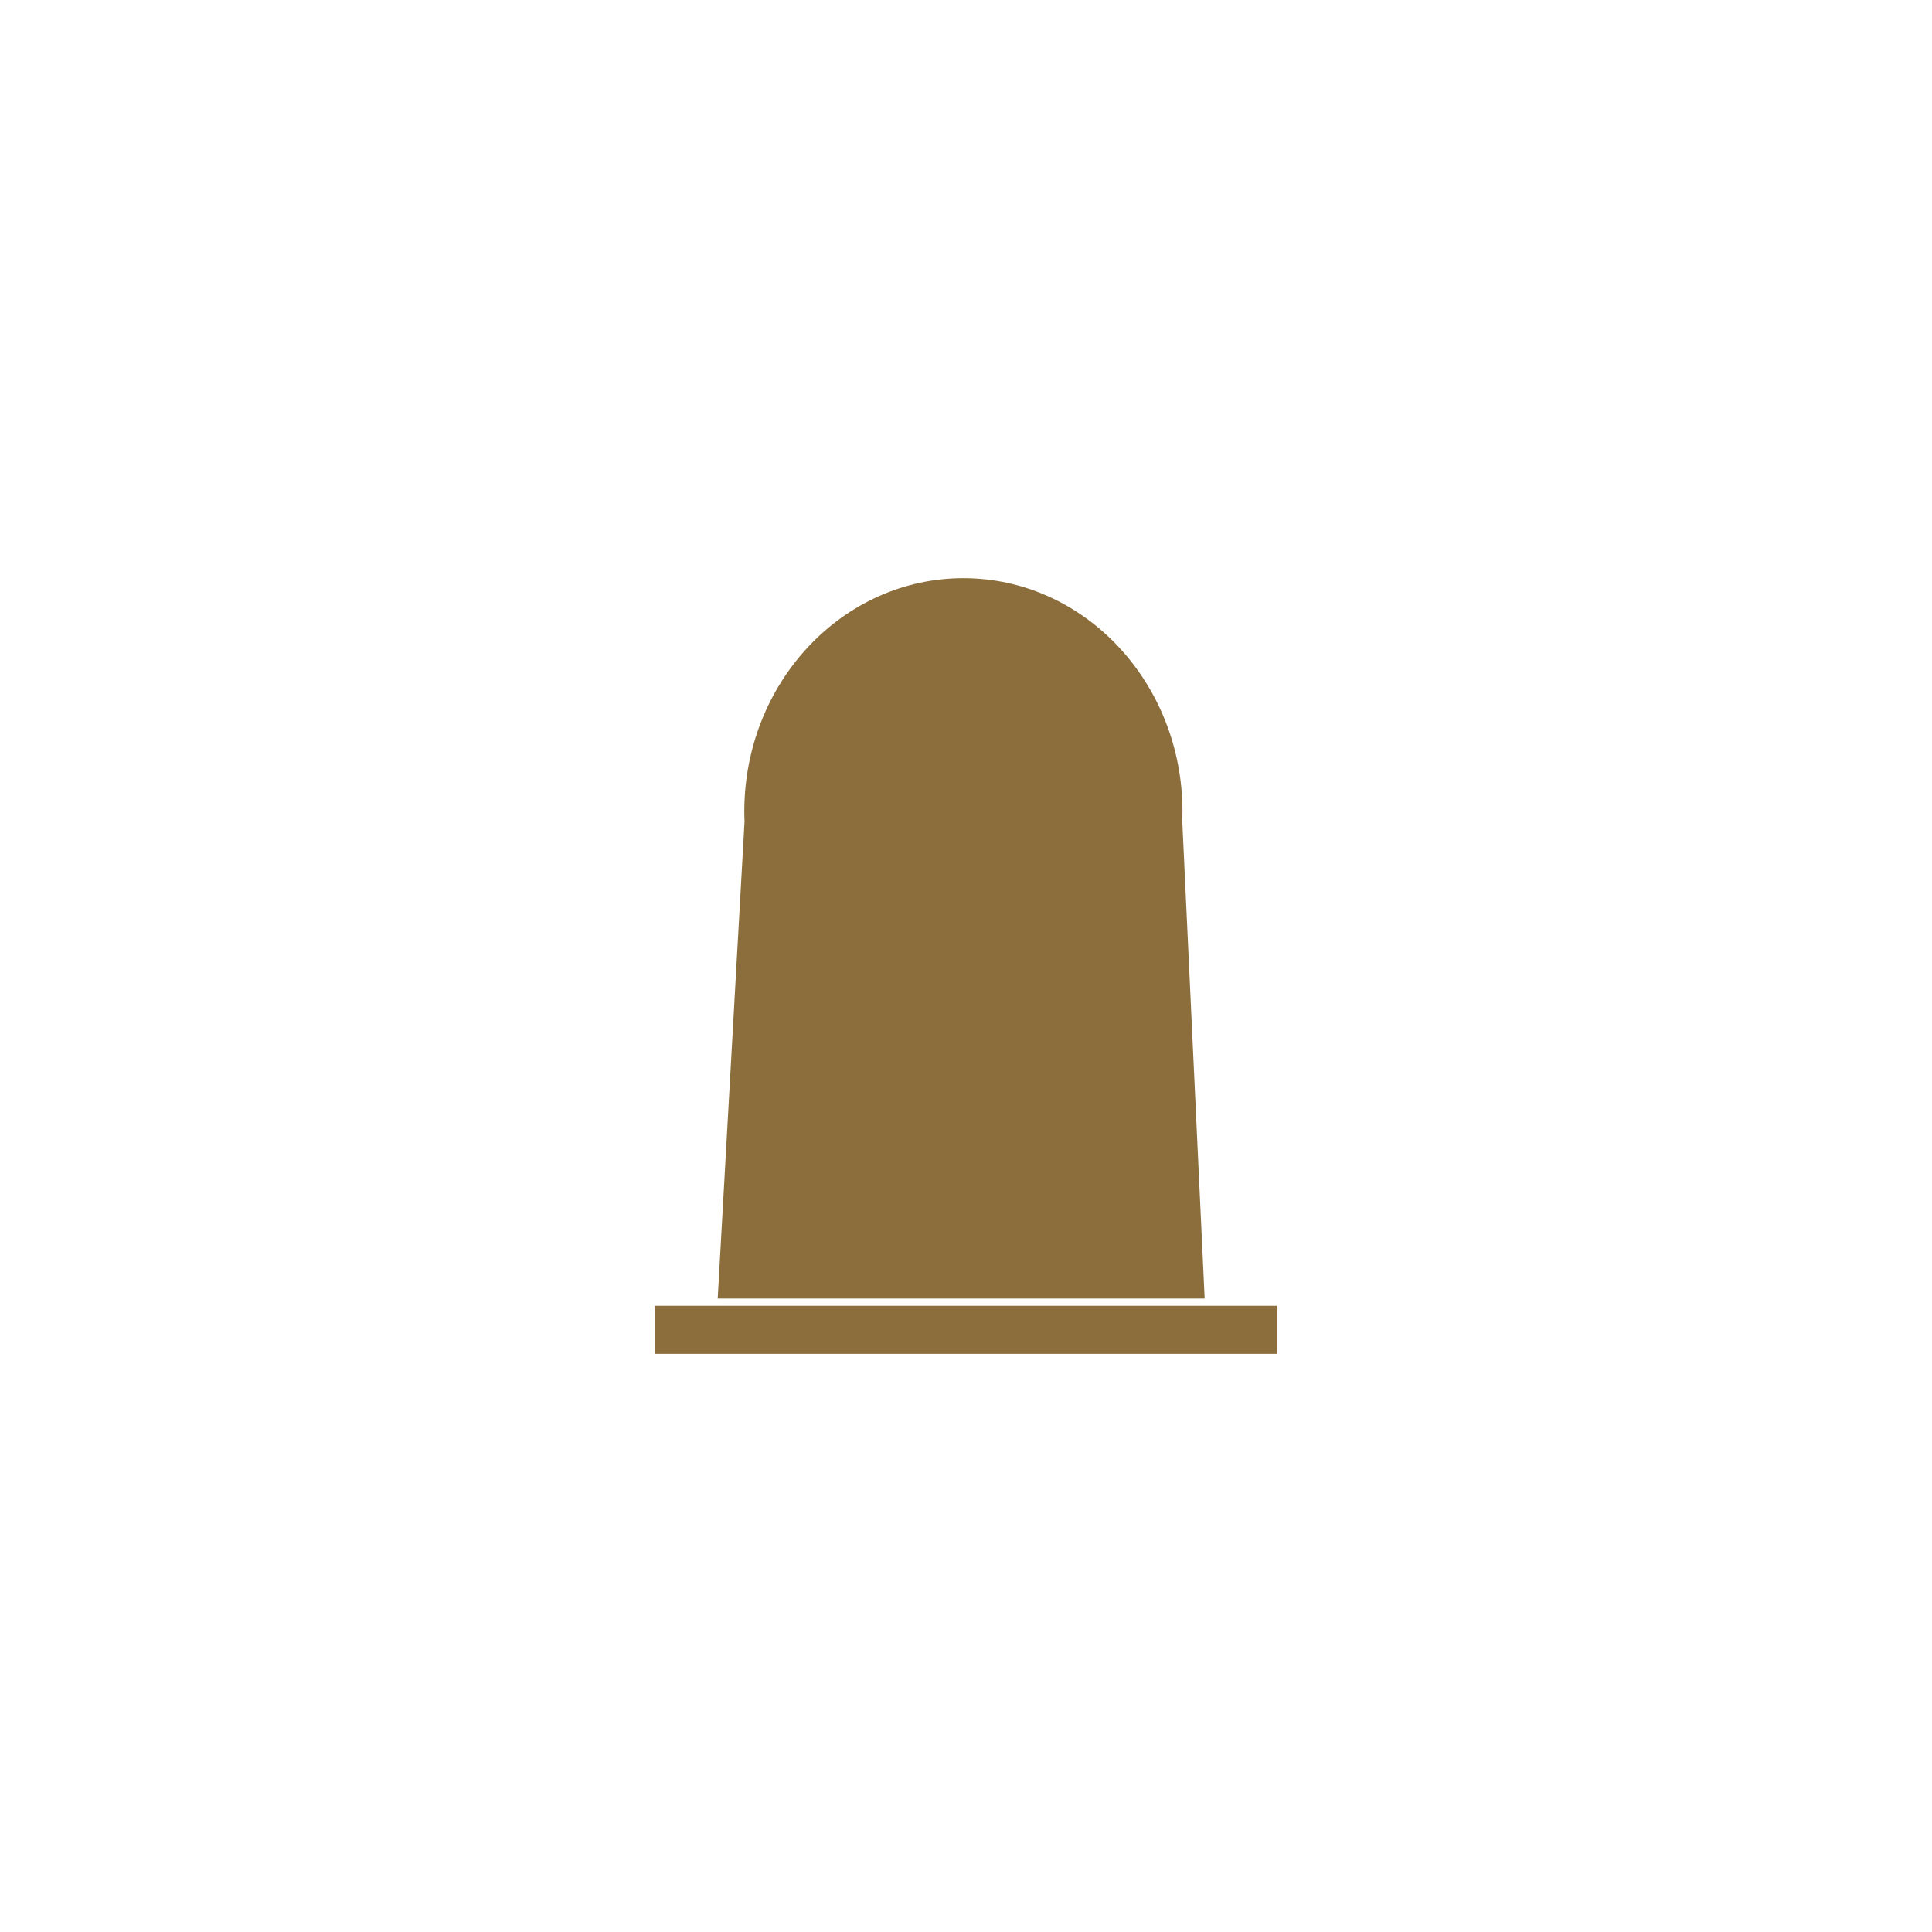 <?xml version="1.0" encoding="UTF-8" standalone="no"?>
<!-- Created with Inkscape (http://www.inkscape.org/) -->

<svg
   xmlns:dc="http://purl.org/dc/elements/1.1/"
   xmlns:cc="http://creativecommons.org/ns#"
   xmlns:rdf="http://www.w3.org/1999/02/22-rdf-syntax-ns#"
   xmlns:svg="http://www.w3.org/2000/svg"
   xmlns="http://www.w3.org/2000/svg"
   xmlns:sodipodi="http://sodipodi.sourceforge.net/DTD/sodipodi-0.dtd"
   xmlns:inkscape="http://www.inkscape.org/namespaces/inkscape"
   width="352.78mm"
   height="352.78mm"
   viewBox="0 0 1250.008 1250.008"
   id="svg4030"
   version="1.1"
   inkscape:version="0.91 r13725"
   sodipodi:docname="amenity_burial_ground.svg">
  <defs
     id="defs4032" />
  <sodipodi:namedview
     id="base"
     pagecolor="#ffffff"
     bordercolor="#666666"
     borderopacity="1.0"
     inkscape:pageopacity="0.0"
     inkscape:pageshadow="2"
     inkscape:zoom="0.5"
     inkscape:cx="80"
     inkscape:cy="520"
     inkscape:document-units="px"
     inkscape:current-layer="layer1"
     showgrid="false"
     inkscape:window-width="1920"
     inkscape:window-height="1018"
     inkscape:window-x="-8"
     inkscape:window-y="-8"
     inkscape:window-maximized="1" />
  <g
     inkscape:label="Layer 1"
     inkscape:groupmode="layer"
     id="layer1"
     transform="translate(0,197.646)">
    <path
       id="path8034"
       inkscape:connector-curvature="0"
       d="m 623.315,176.43 c -78.287,0 -141.752,67.65 -141.752,151.092 0,2.137 0.061,4.256 0.15,6.371 l -17.361,308.637 315.068,0 -14.494,-309.041 c 0.061,-1.977 0.143,-3.963 0.143,-5.971 0,-83.44 -63.466,-151.088 -141.754,-151.088 z m -199.805,470.806 0,31.051 402.987,0 0,-31.051 -402.987,0 z"
       style="fill:#8c6e3c;fill-opacity:1" />
  </g>
</svg>
